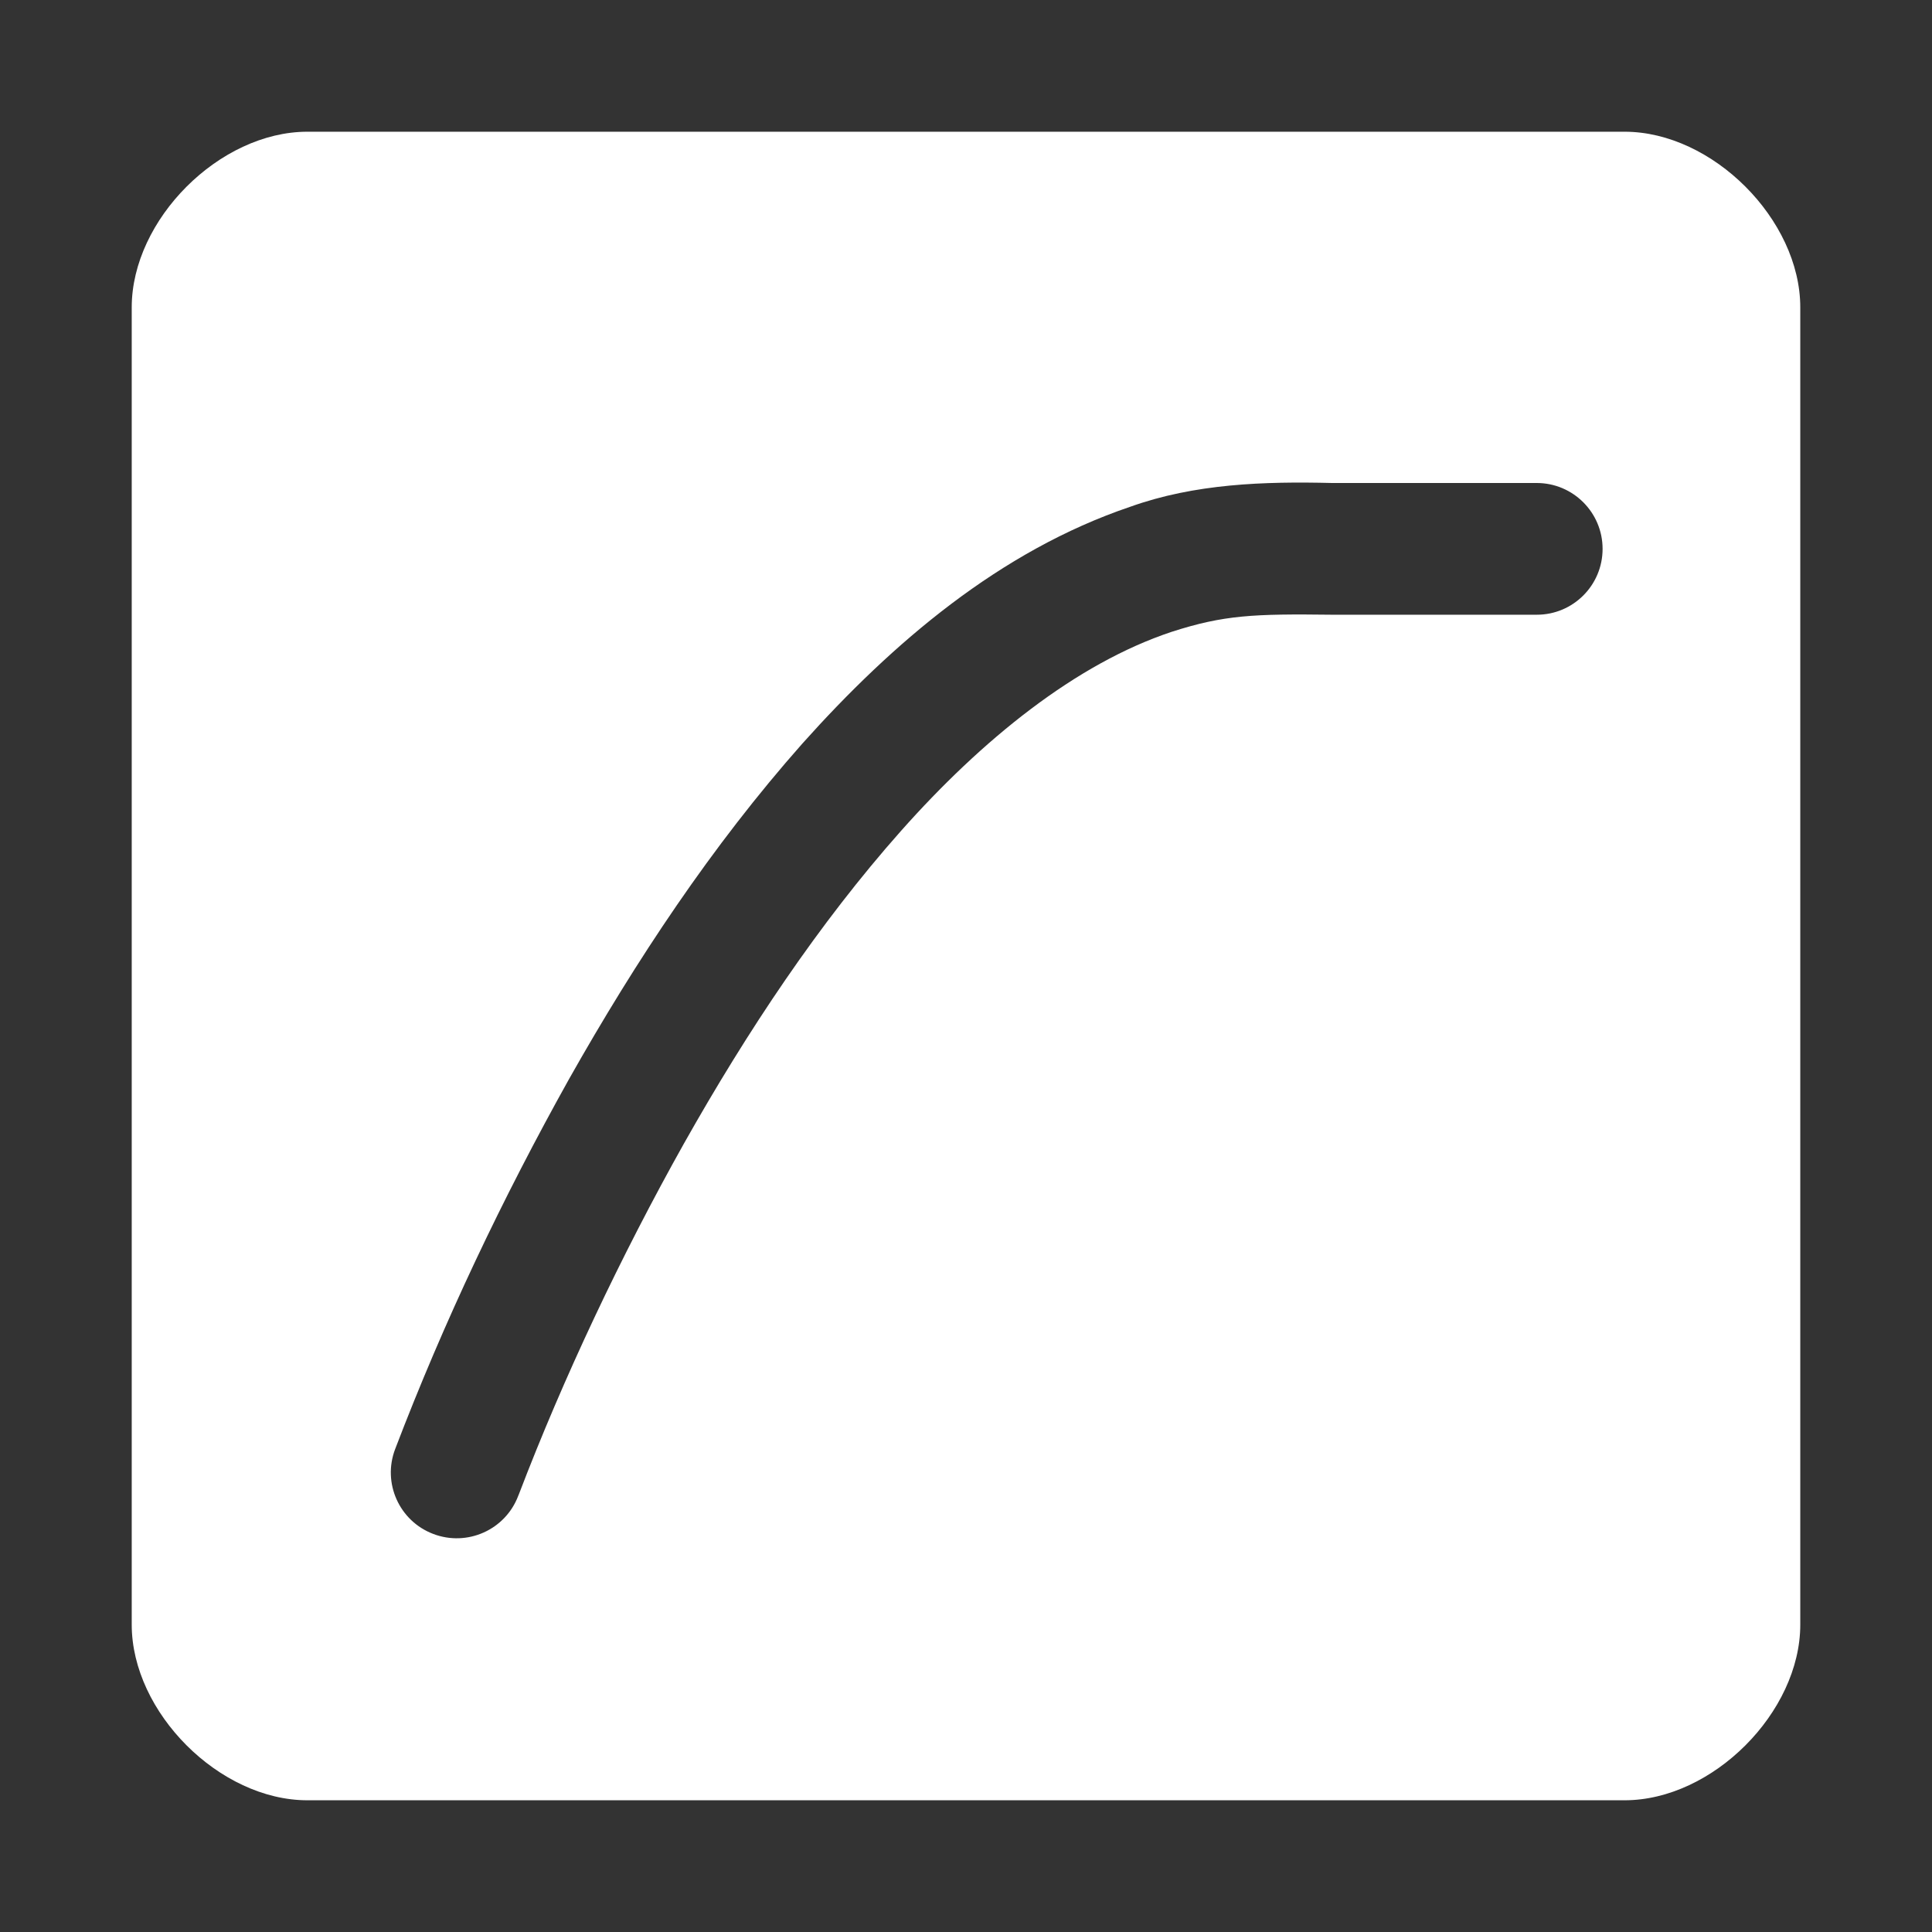 <?xml version="1.0" encoding="utf-8"?>
<!-- Generator: Adobe Illustrator 15.1.0, SVG Export Plug-In . SVG Version: 6.00 Build 0)  -->
<!DOCTYPE svg PUBLIC "-//W3C//DTD SVG 1.1//EN" "http://www.w3.org/Graphics/SVG/1.1/DTD/svg11.dtd">
<svg version="1.1" id="Layer_2" xmlns="http://www.w3.org/2000/svg" xmlns:xlink="http://www.w3.org/1999/xlink" x="0px" y="0px"
	 width="22px" height="22px" viewBox="0 0 22 22" enable-background="new 0 0 22 22" xml:space="preserve">
<rect x="0" y="0" width="22" height="22" fill="#333333" stroke="none"/>
<path fill="#FFFFFF" d="M18.5,1.5c-1,0-14,0-15,0s-2,1-2,2s0,14,0,15s1,2,2,2s14,0,15,0s2-1,2-2s0-14,0-15S19.5,1.5,18.5,1.5z
	 M17.5,7h-2.33c-0.896-0.011-1.232,0.003-1.826,0.194c-1.092,0.362-2.163,1.229-3.088,2.272c-0.93,1.049-1.745,2.272-2.468,3.556
	c-0.715,1.275-1.373,2.668-1.878,3.99l-0.009,0.022c-0.147,0.387-0.581,0.581-0.968,0.433C4.546,17.32,4.352,16.887,4.5,16.5
	c0.554-1.451,1.223-2.857,1.98-4.213c0.763-1.352,1.625-2.654,2.655-3.818c1.028-1.15,2.252-2.196,3.734-2.698
	c0.736-0.264,1.525-0.29,2.3-0.271h2.33c0.414,0,0.75,0.336,0.75,0.75S17.914,7,17.5,7z"/>
</svg>
